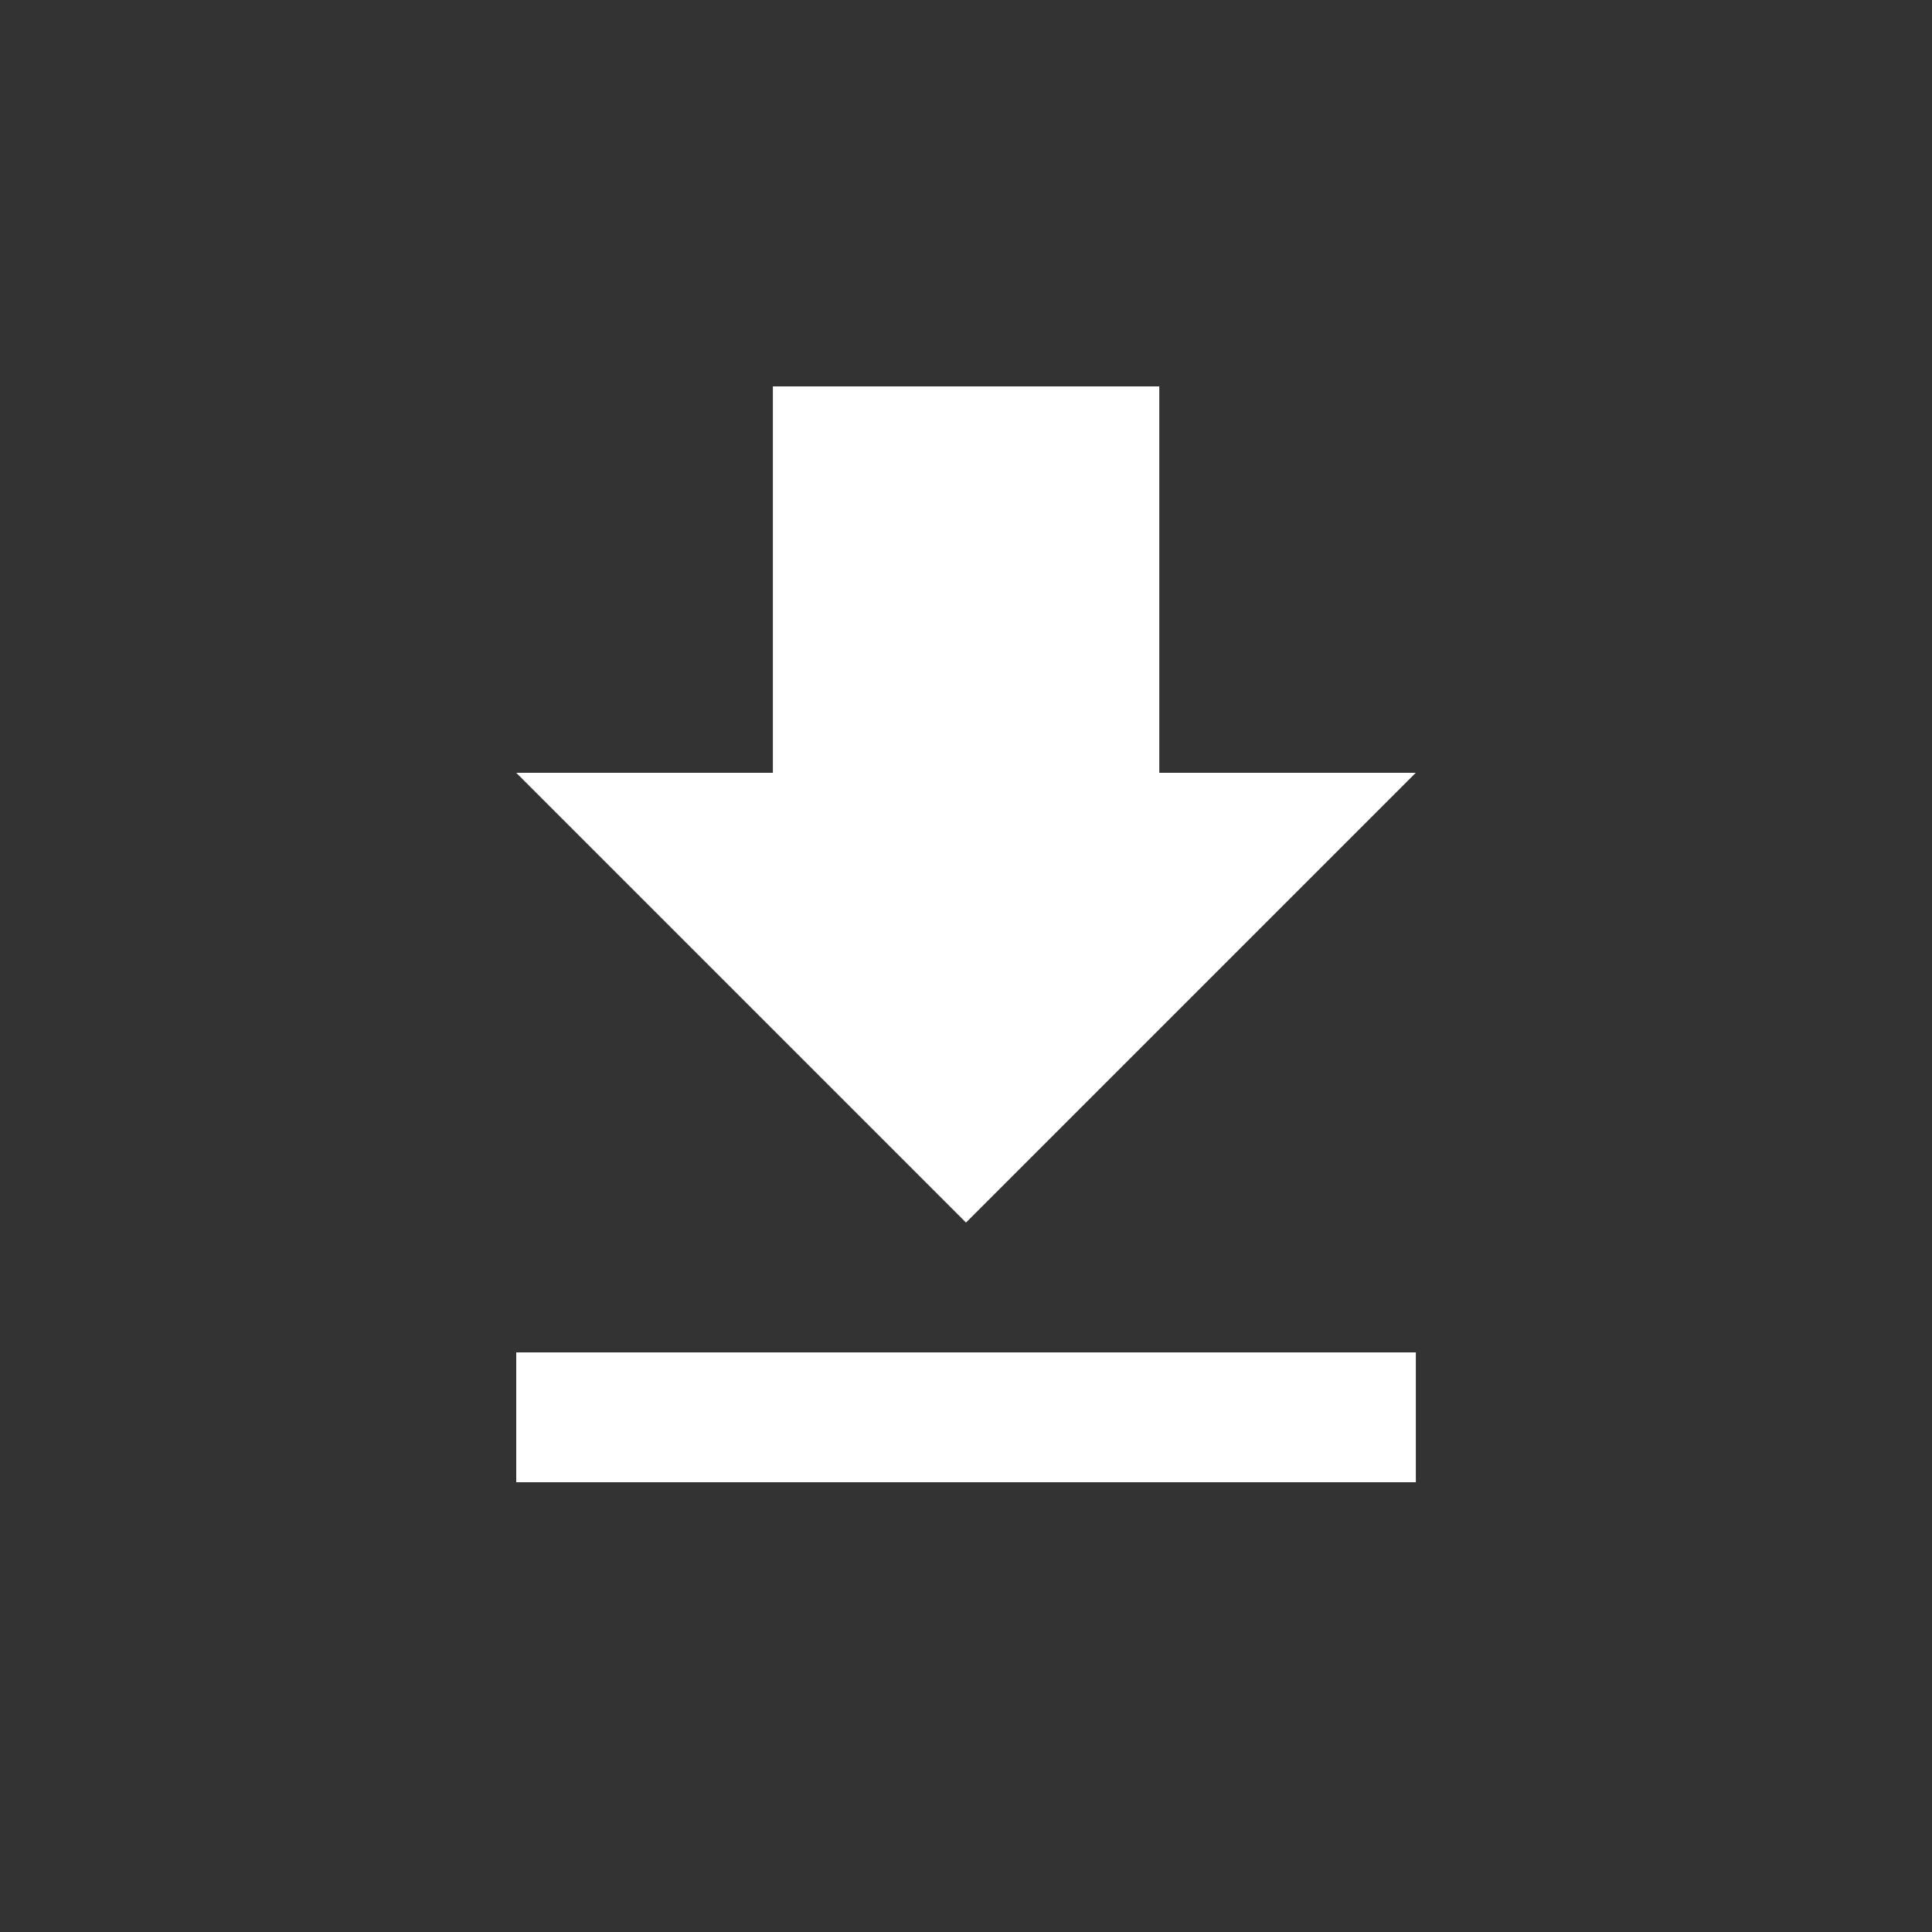 <!-- Generated by IcoMoon.io -->
<svg version="1.1" xmlns="http://www.w3.org/2000/svg" width="24" height="24" viewBox="0 0 24 24">
<rect x="0" y="0" width="24" height="24" fill="#333333" stroke="none"/>
<title>file_download</title>
<path fill="#fff" d="M6.413 16.8h11.175v1.613h-11.175v-1.613zM17.587 9.6l-5.587 5.587-5.587-5.587h3.188v-4.8h4.8v4.8h3.188z"></path>
</svg>
